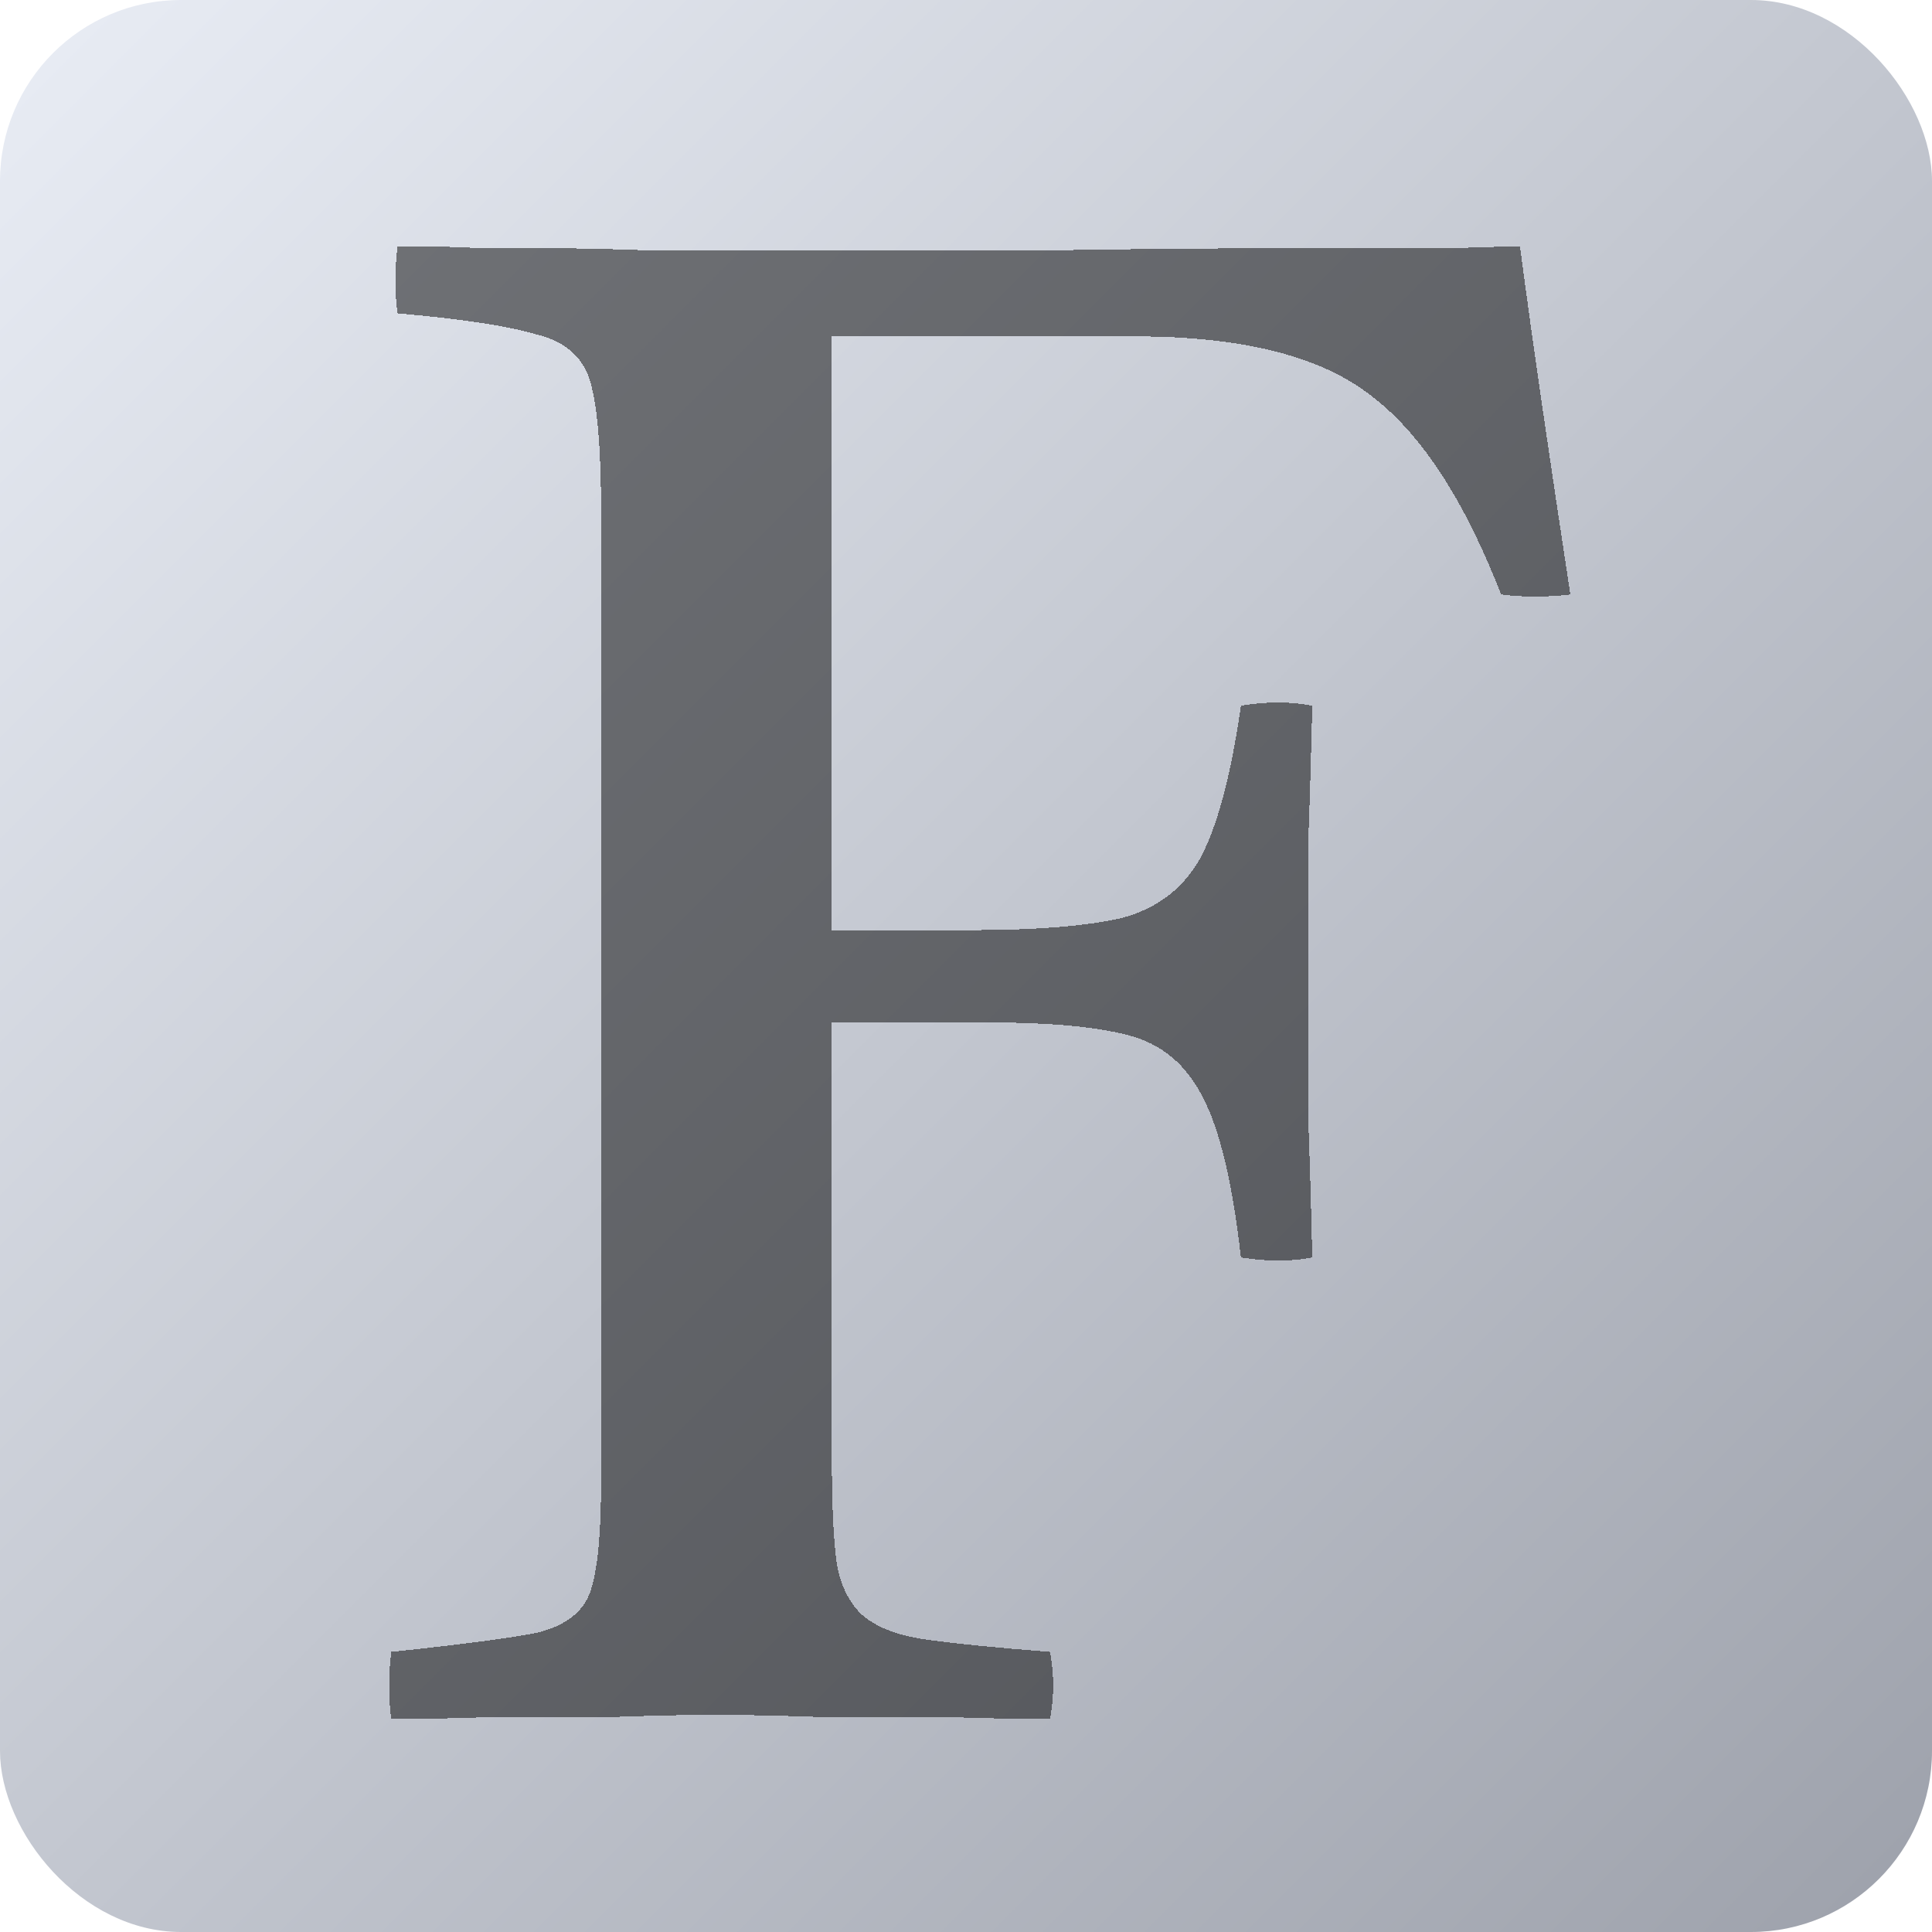 <svg width="512" height="512" viewBox="0 0 512 512" fill="none" xmlns="http://www.w3.org/2000/svg">
<g clip-path="url(#clip0_6_182)">
<rect width="512" height="512" rx="48" fill="url(#paint0_linear_6_182)"/>
<g filter="url(#filter0_di_6_182)">
<path d="M103.68 451.556C102.939 445.996 102.939 440.065 103.68 433.764C121.472 431.911 134.26 430.243 142.044 428.76C149.828 426.907 154.647 423.2 156.5 417.64C158.353 412.08 159.28 402.628 159.28 389.284V130.744C159.28 115.176 158.353 104.056 156.5 97.384C154.647 90.712 149.828 86.449 142.044 84.596C134.631 82.372 122.399 80.519 105.348 79.036C104.607 73.476 104.607 67.545 105.348 61.244C114.244 61.244 121.657 61.429 127.588 61.8C133.889 61.8 140.376 61.8 147.048 61.8C153.72 61.8 162.06 61.985 172.068 62.356C182.447 62.356 196.161 62.356 213.212 62.356C234.34 62.356 255.839 62.356 277.708 62.356C299.577 61.985 319.779 61.8 338.312 61.8C357.216 61.8 372.413 61.8 383.904 61.8C395.765 61.429 402.067 61.244 402.808 61.244C404.661 75.329 406.7 89.971 408.924 105.168C411.148 120.365 413.557 136.489 416.152 153.54C413.187 153.911 410.036 154.096 406.7 154.096C403.735 154.096 400.769 153.911 397.804 153.54C388.167 128.705 376.861 111.284 363.888 101.276C350.544 90.527 329.601 85.152 301.06 85.152H220.44V242.5H257.136C274.928 242.5 288.457 241.388 297.724 239.164C306.991 236.569 313.848 231.195 318.296 223.04C322.744 214.515 326.265 201.171 328.86 183.008C335.532 181.896 341.833 181.896 347.764 183.008C347.393 198.576 347.023 210.993 346.652 220.26C346.652 229.156 346.652 236.199 346.652 241.388C346.652 246.577 346.652 251.396 346.652 255.844C346.652 259.921 346.652 264.555 346.652 269.744C346.652 274.933 346.652 282.161 346.652 291.428C347.023 300.695 347.393 313.297 347.764 329.236C342.204 330.348 335.903 330.348 328.86 329.236C326.636 309.591 323.3 295.505 318.852 286.98C314.404 278.084 307.732 272.524 298.836 270.3C290.311 268.076 278.079 266.964 262.14 266.964H220.44V382.056C220.44 393.547 220.811 402.443 221.552 408.744C222.293 415.045 224.517 420.049 228.224 423.756C231.931 427.092 237.491 429.316 244.904 430.428C252.688 431.54 263.808 432.652 278.264 433.764C279.376 439.695 279.376 445.625 278.264 451.556C270.48 451.556 261.028 451.371 249.908 451C238.788 451 227.668 451 216.548 451C205.799 450.629 196.717 450.444 189.304 450.444C182.261 450.444 173.551 450.629 163.172 451C152.793 451 142.229 451 131.48 451C121.101 451.371 111.835 451.556 103.68 451.556Z" fill="black" fill-opacity="0.5" shape-rendering="crispEdges"/>
</g>
</g>
<defs>
<filter id="filter0_di_6_182" x="90.568" y="49.244" width="337.584" height="414.312" filterUnits="userSpaceOnUse" color-interpolation-filters="sRGB">
<feFlood flood-opacity="0" result="BackgroundImageFix"/>
<feColorMatrix in="SourceAlpha" type="matrix" values="0 0 0 0 0 0 0 0 0 0 0 0 0 0 0 0 0 0 127 0" result="hardAlpha"/>
<feOffset/>
<feGaussianBlur stdDeviation="6"/>
<feComposite in2="hardAlpha" operator="out"/>
<feColorMatrix type="matrix" values="0 0 0 0 0 0 0 0 0 0 0 0 0 0 0 0 0 0 0.45 0"/>
<feBlend mode="normal" in2="BackgroundImageFix" result="effect1_dropShadow_6_182"/>
<feBlend mode="normal" in="SourceGraphic" in2="effect1_dropShadow_6_182" result="shape"/>
<feColorMatrix in="SourceAlpha" type="matrix" values="0 0 0 0 0 0 0 0 0 0 0 0 0 0 0 0 0 0 127 0" result="hardAlpha"/>
<feOffset dy="4"/>
<feGaussianBlur stdDeviation="2"/>
<feComposite in2="hardAlpha" operator="arithmetic" k2="-1" k3="1"/>
<feColorMatrix type="matrix" values="0 0 0 0 0 0 0 0 0 0 0 0 0 0 0 0 0 0 0.25 0"/>
<feBlend mode="normal" in2="shape" result="effect2_innerShadow_6_182"/>
</filter>
<linearGradient id="paint0_linear_6_182" x1="0" y1="0" x2="512" y2="512" gradientUnits="userSpaceOnUse">
<stop stop-color="#E9EDF5"/>
<stop offset="1" stop-color="#9DA1AB"/>
</linearGradient>
<clipPath id="clip0_6_182">
<rect width="512" height="512" rx="48" fill="white"/>
</clipPath>
</defs>
</svg>

